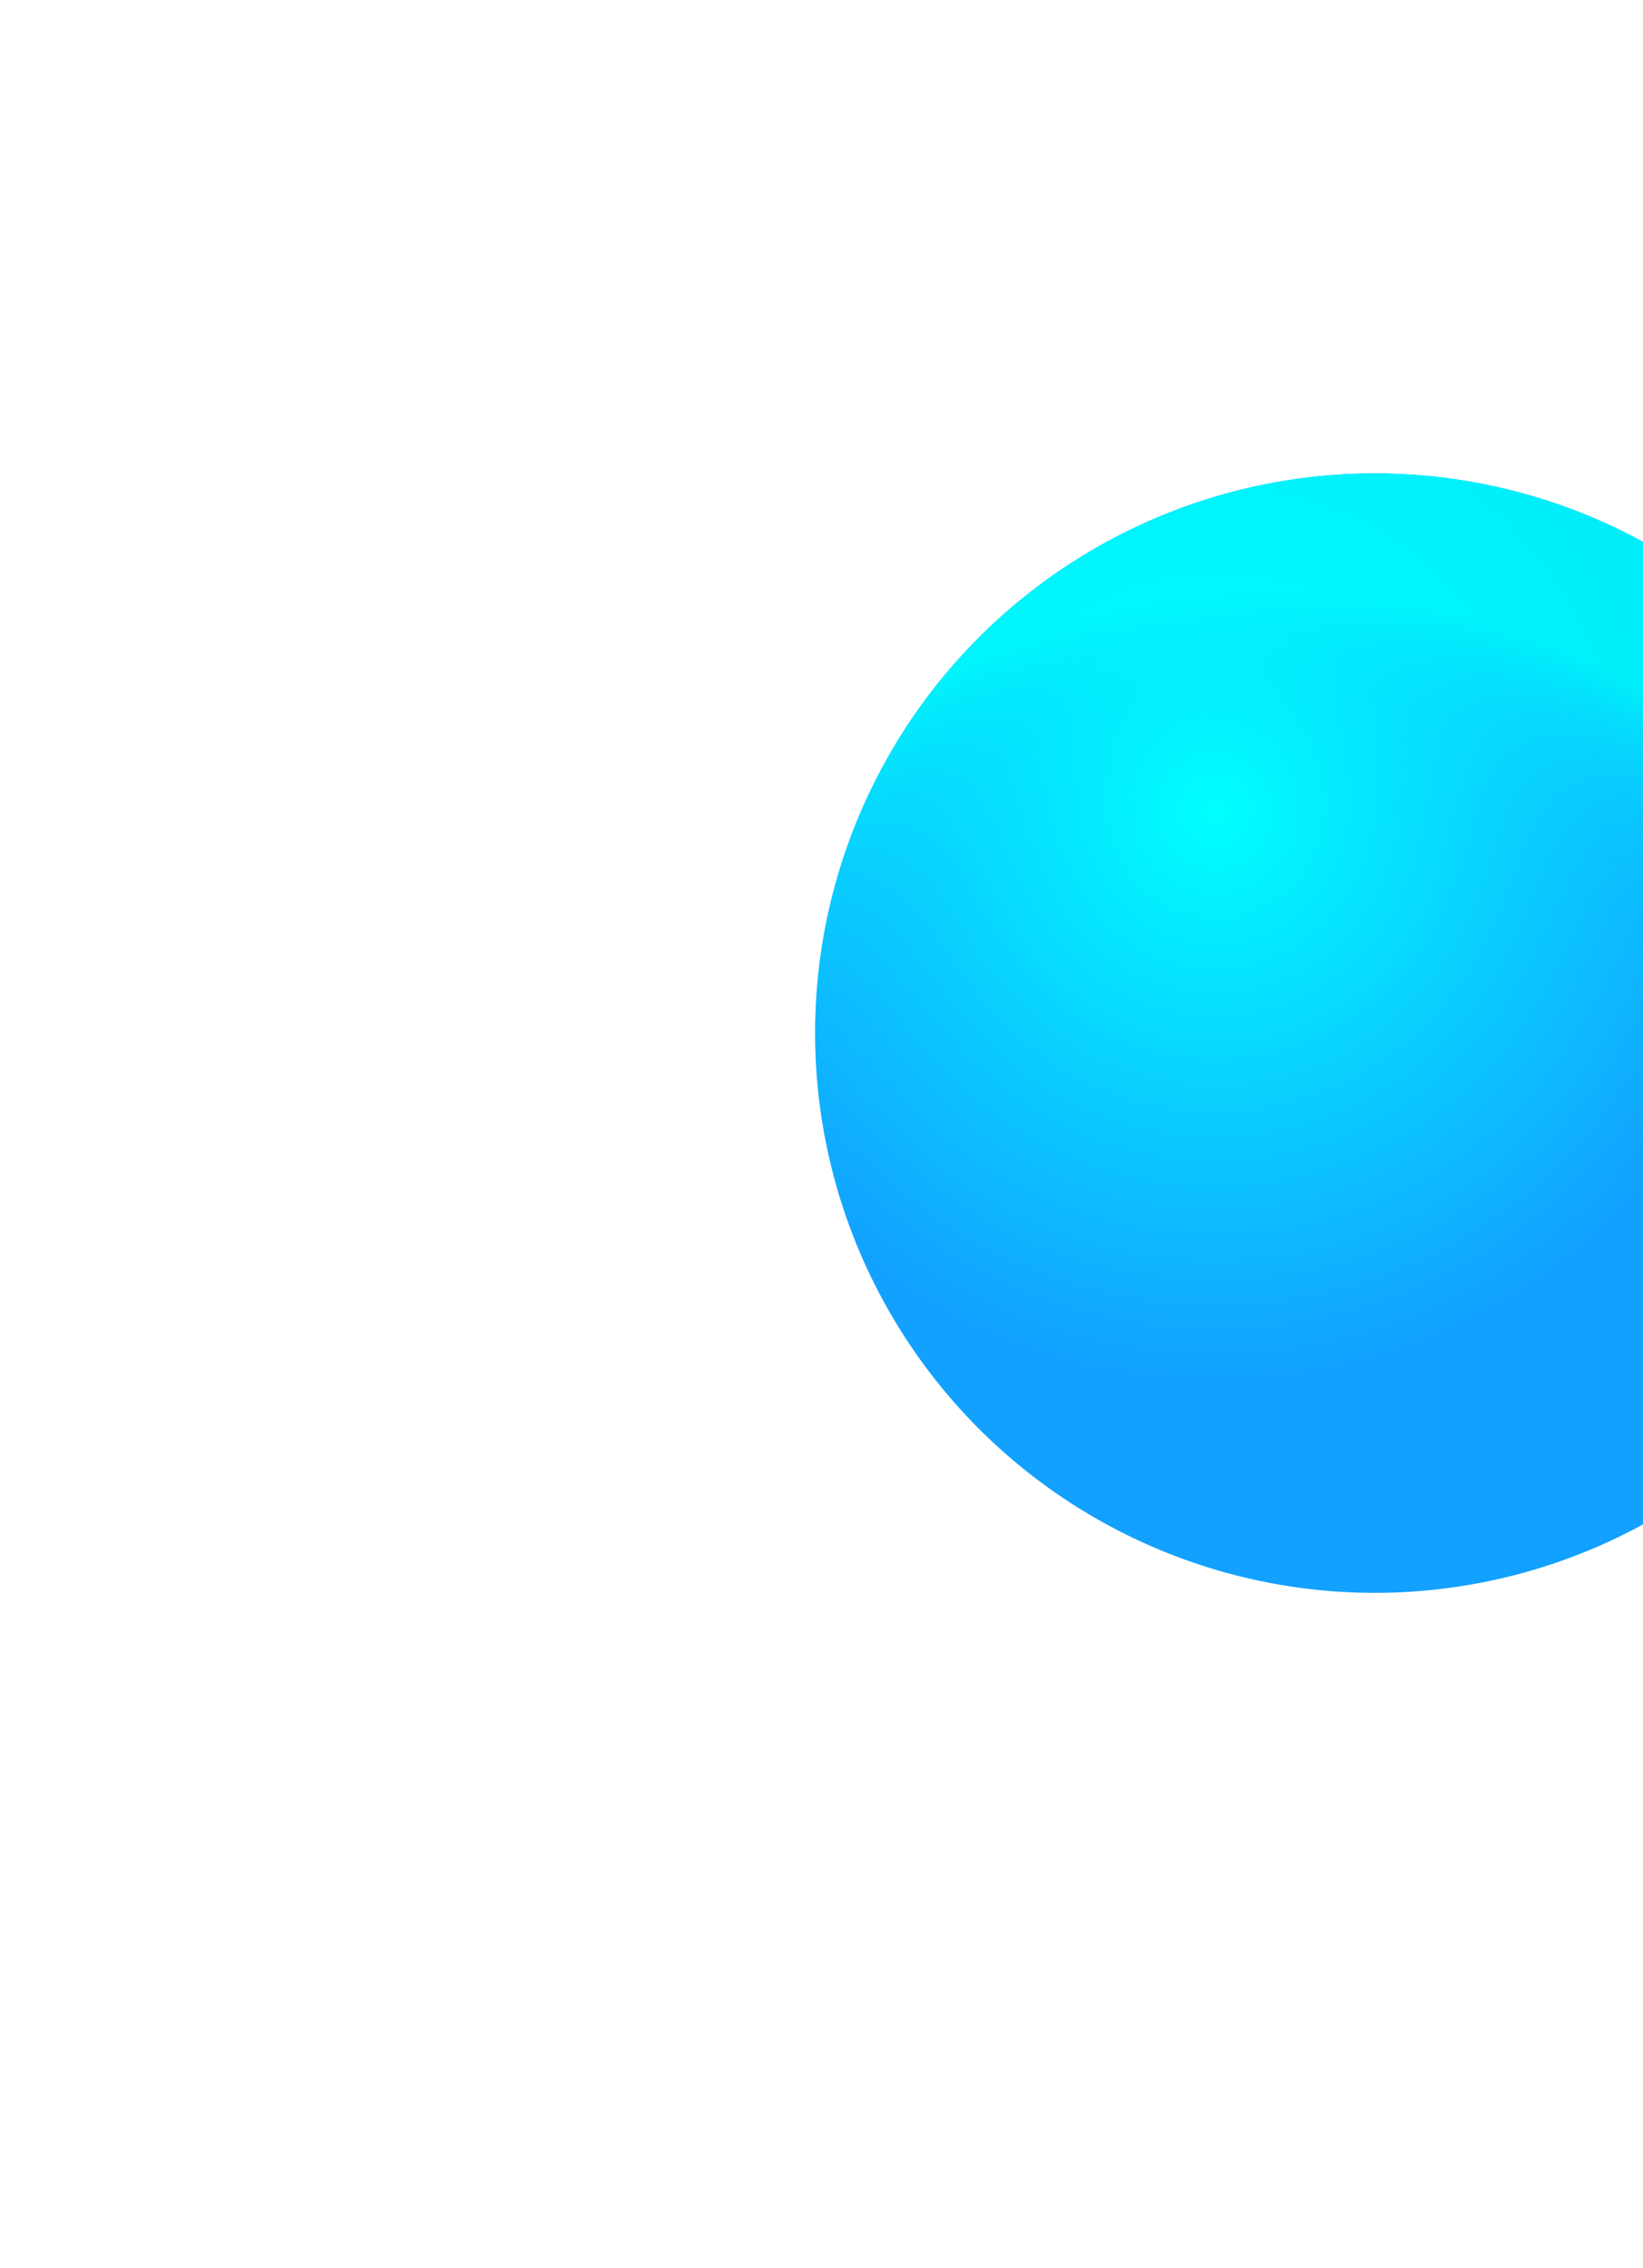 <svg xmlns="http://www.w3.org/2000/svg" xmlns:xlink="http://www.w3.org/1999/xlink" width="142" height="196" viewBox="0 0 142 196"><defs><style>.a{fill:#fff;stroke:#f1f0ff;}.b{fill:none;}.c{clip-path:url(#a);}.d{clip-path:url(#b);}.e{fill:url(#c);}.f{fill:url(#d);}.g{fill:url(#e);}.h{fill:url(#f);}</style><clipPath id="a"><rect class="a" width="142" height="196" rx="15" transform="translate(115 166.143)"/></clipPath><clipPath id="b"><circle class="b" cx="48.387" cy="48.387" r="48.387" transform="matrix(0.842, -0.539, 0.539, 0.842, 0, 52.205)"/></clipPath><linearGradient id="c" x1="-3.529" y1="0.5" x2="-2.529" y2="0.5" gradientUnits="objectBoundingBox"><stop offset="0" stop-color="#00ebf9"/><stop offset="1" stop-color="#12a1ff"/></linearGradient><radialGradient id="d" cx="0.5" cy="0.5" r="0.5" gradientTransform="matrix(0.996, 0.094, -0.094, 0.996, 0.037, 0.212)" gradientUnits="objectBoundingBox"><stop offset="0.526" stop-color="#00ebf9" stop-opacity="0"/><stop offset="0.66" stop-color="#00ebf9" stop-opacity="0.008"/><stop offset="0.725" stop-color="#00ebf9" stop-opacity="0.039"/><stop offset="0.776" stop-color="#00ebf9" stop-opacity="0.09"/><stop offset="0.819" stop-color="#00ebf9" stop-opacity="0.169"/><stop offset="0.858" stop-color="#00ebf9" stop-opacity="0.263"/><stop offset="0.893" stop-color="#00ebf9" stop-opacity="0.384"/><stop offset="0.925" stop-color="#00ebf9" stop-opacity="0.525"/><stop offset="0.956" stop-color="#00ebf9" stop-opacity="0.694"/><stop offset="0.983" stop-color="#00ebf9" stop-opacity="0.875"/><stop offset="1" stop-color="#00ebf9"/></radialGradient><radialGradient id="e" cx="0.5" cy="0.5" r="0.5" gradientTransform="matrix(0, 1, -1, 0, 5.915, 36.087)" gradientUnits="objectBoundingBox"><stop offset="0" stop-color="#12a1ff"/><stop offset="0.122" stop-color="#12a1ff" stop-opacity="0.843"/><stop offset="0.367" stop-color="#12a1ff" stop-opacity="0.545"/><stop offset="0.586" stop-color="#12a1ff" stop-opacity="0.31"/><stop offset="0.771" stop-color="#12a1ff" stop-opacity="0.141"/><stop offset="0.915" stop-color="#12a1ff" stop-opacity="0.039"/><stop offset="1" stop-color="#12a1ff" stop-opacity="0"/></radialGradient><radialGradient id="f" cx="0.5" cy="0.5" r="0.5" gradientTransform="translate(0)" gradientUnits="objectBoundingBox"><stop offset="0" stop-color="aqua"/><stop offset="1" stop-color="aqua" stop-opacity="0"/></radialGradient></defs><g class="c" transform="translate(-115 -166.143)"><g transform="translate(-93.746 -102.813)"><g class="d" transform="translate(260.746 291.381)"><circle class="e" cx="48.387" cy="48.387" r="48.387" transform="matrix(0.842, -0.539, 0.539, 0.842, 0, 52.205)"/><circle class="f" cx="62.344" cy="62.344" r="62.344" transform="matrix(0.996, -0.094, 0.094, 0.996, -10.866, 2.586)"/><ellipse class="g" cx="41.903" cy="33.861" rx="41.903" ry="33.861" transform="matrix(0.814, -0.581, 0.581, 0.814, 26.375, 75.451)"/><circle class="h" cx="49.452" cy="49.452" r="49.452" transform="translate(3.609 -1.775)"/></g></g></g></svg>